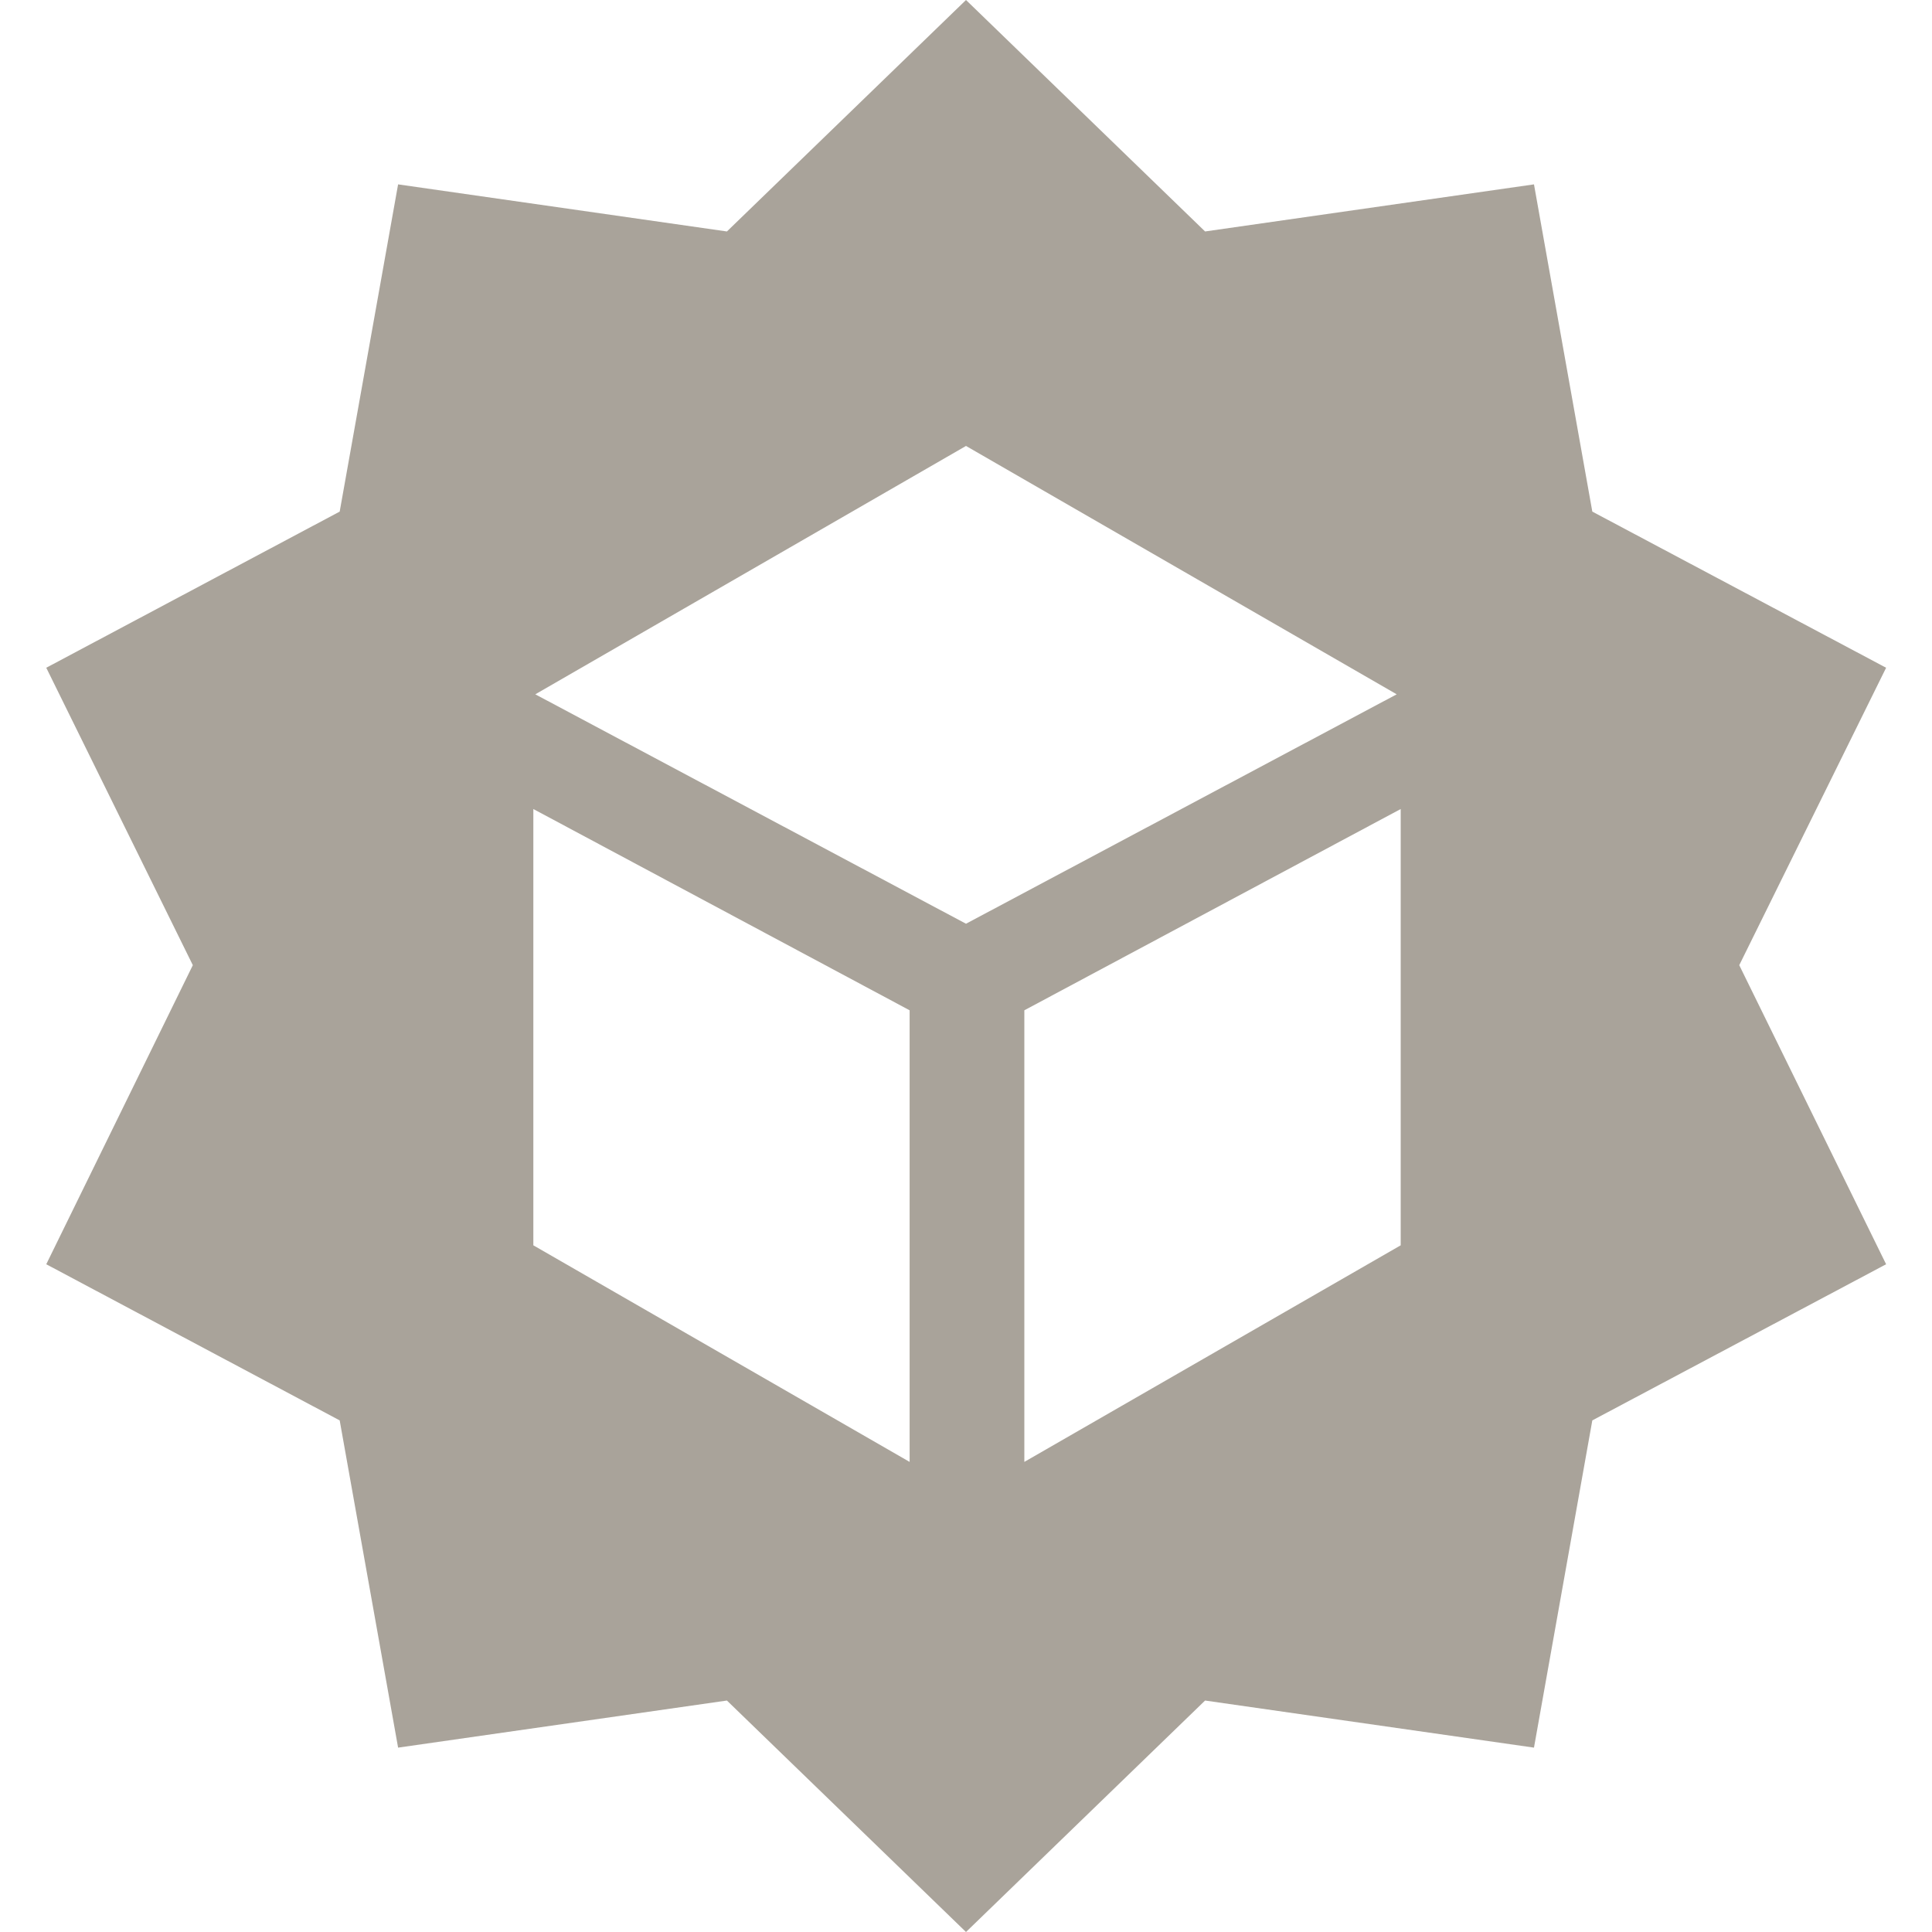 <?xml version="1.0" encoding="UTF-8" standalone="no"?>
<!DOCTYPE svg PUBLIC "-//W3C//DTD SVG 1.1//EN" "http://www.w3.org/Graphics/SVG/1.1/DTD/svg11.dtd">
<svg version="1.1" xmlns="http://www.w3.org/2000/svg" xmlns:xlink="http://www.w3.org/1999/xlink" preserveAspectRatio="xMidYMid meet" viewBox="0 0 256 256" width="256" height="256"><defs><path d="M192.01 140.46C192.01 158.11 192.06 165.31 192.06 156.51C192.06 147.71 192.06 133.25 192.06 124.45C192.06 115.65 192.01 122.85 192.01 140.46" id="a2pngx1X8L"></path><path d="M203.26 24.43L159.68 30.67L128 0L96.32 30.67L52.75 24.43L45.01 67.79L6.13 88.48L25.55 127.89L6.13 167.52L45.01 188.21L52.75 231.57L96.32 225.33L128 256L159.68 225.33L203.26 231.57L210.99 188.21L249.92 167.52L230.46 127.89L249.92 88.48L210.99 67.79L203.26 24.43ZM70.67 107.2L120.53 133.87L120.53 193.71L70.67 165.01L70.67 107.2ZM70.93 92L128 59.09L185.07 92L128 122.4L70.93 92ZM135.73 133.87L185.6 107.2L185.6 165.01L135.73 193.71L135.73 133.87Z" id="d32Smu6l4I"></path></defs><g><g><g><use xlink:href="#a2pngx1X8L" opacity="1" fill="#6cbce4" fill-opacity="1"></use><g><use xlink:href="#a2pngx1X8L" opacity="1" fill-opacity="0" stroke="#000000" stroke-width="1" stroke-opacity="0"></use></g></g><g><use xlink:href="#d32Smu6l4I" opacity="1" fill="#a9a39a" fill-opacity="1"></use><g><use xlink:href="#d32Smu6l4I" opacity="1" fill-opacity="0" stroke="#000000" stroke-width="1" stroke-opacity="0"></use></g></g></g></g></svg>